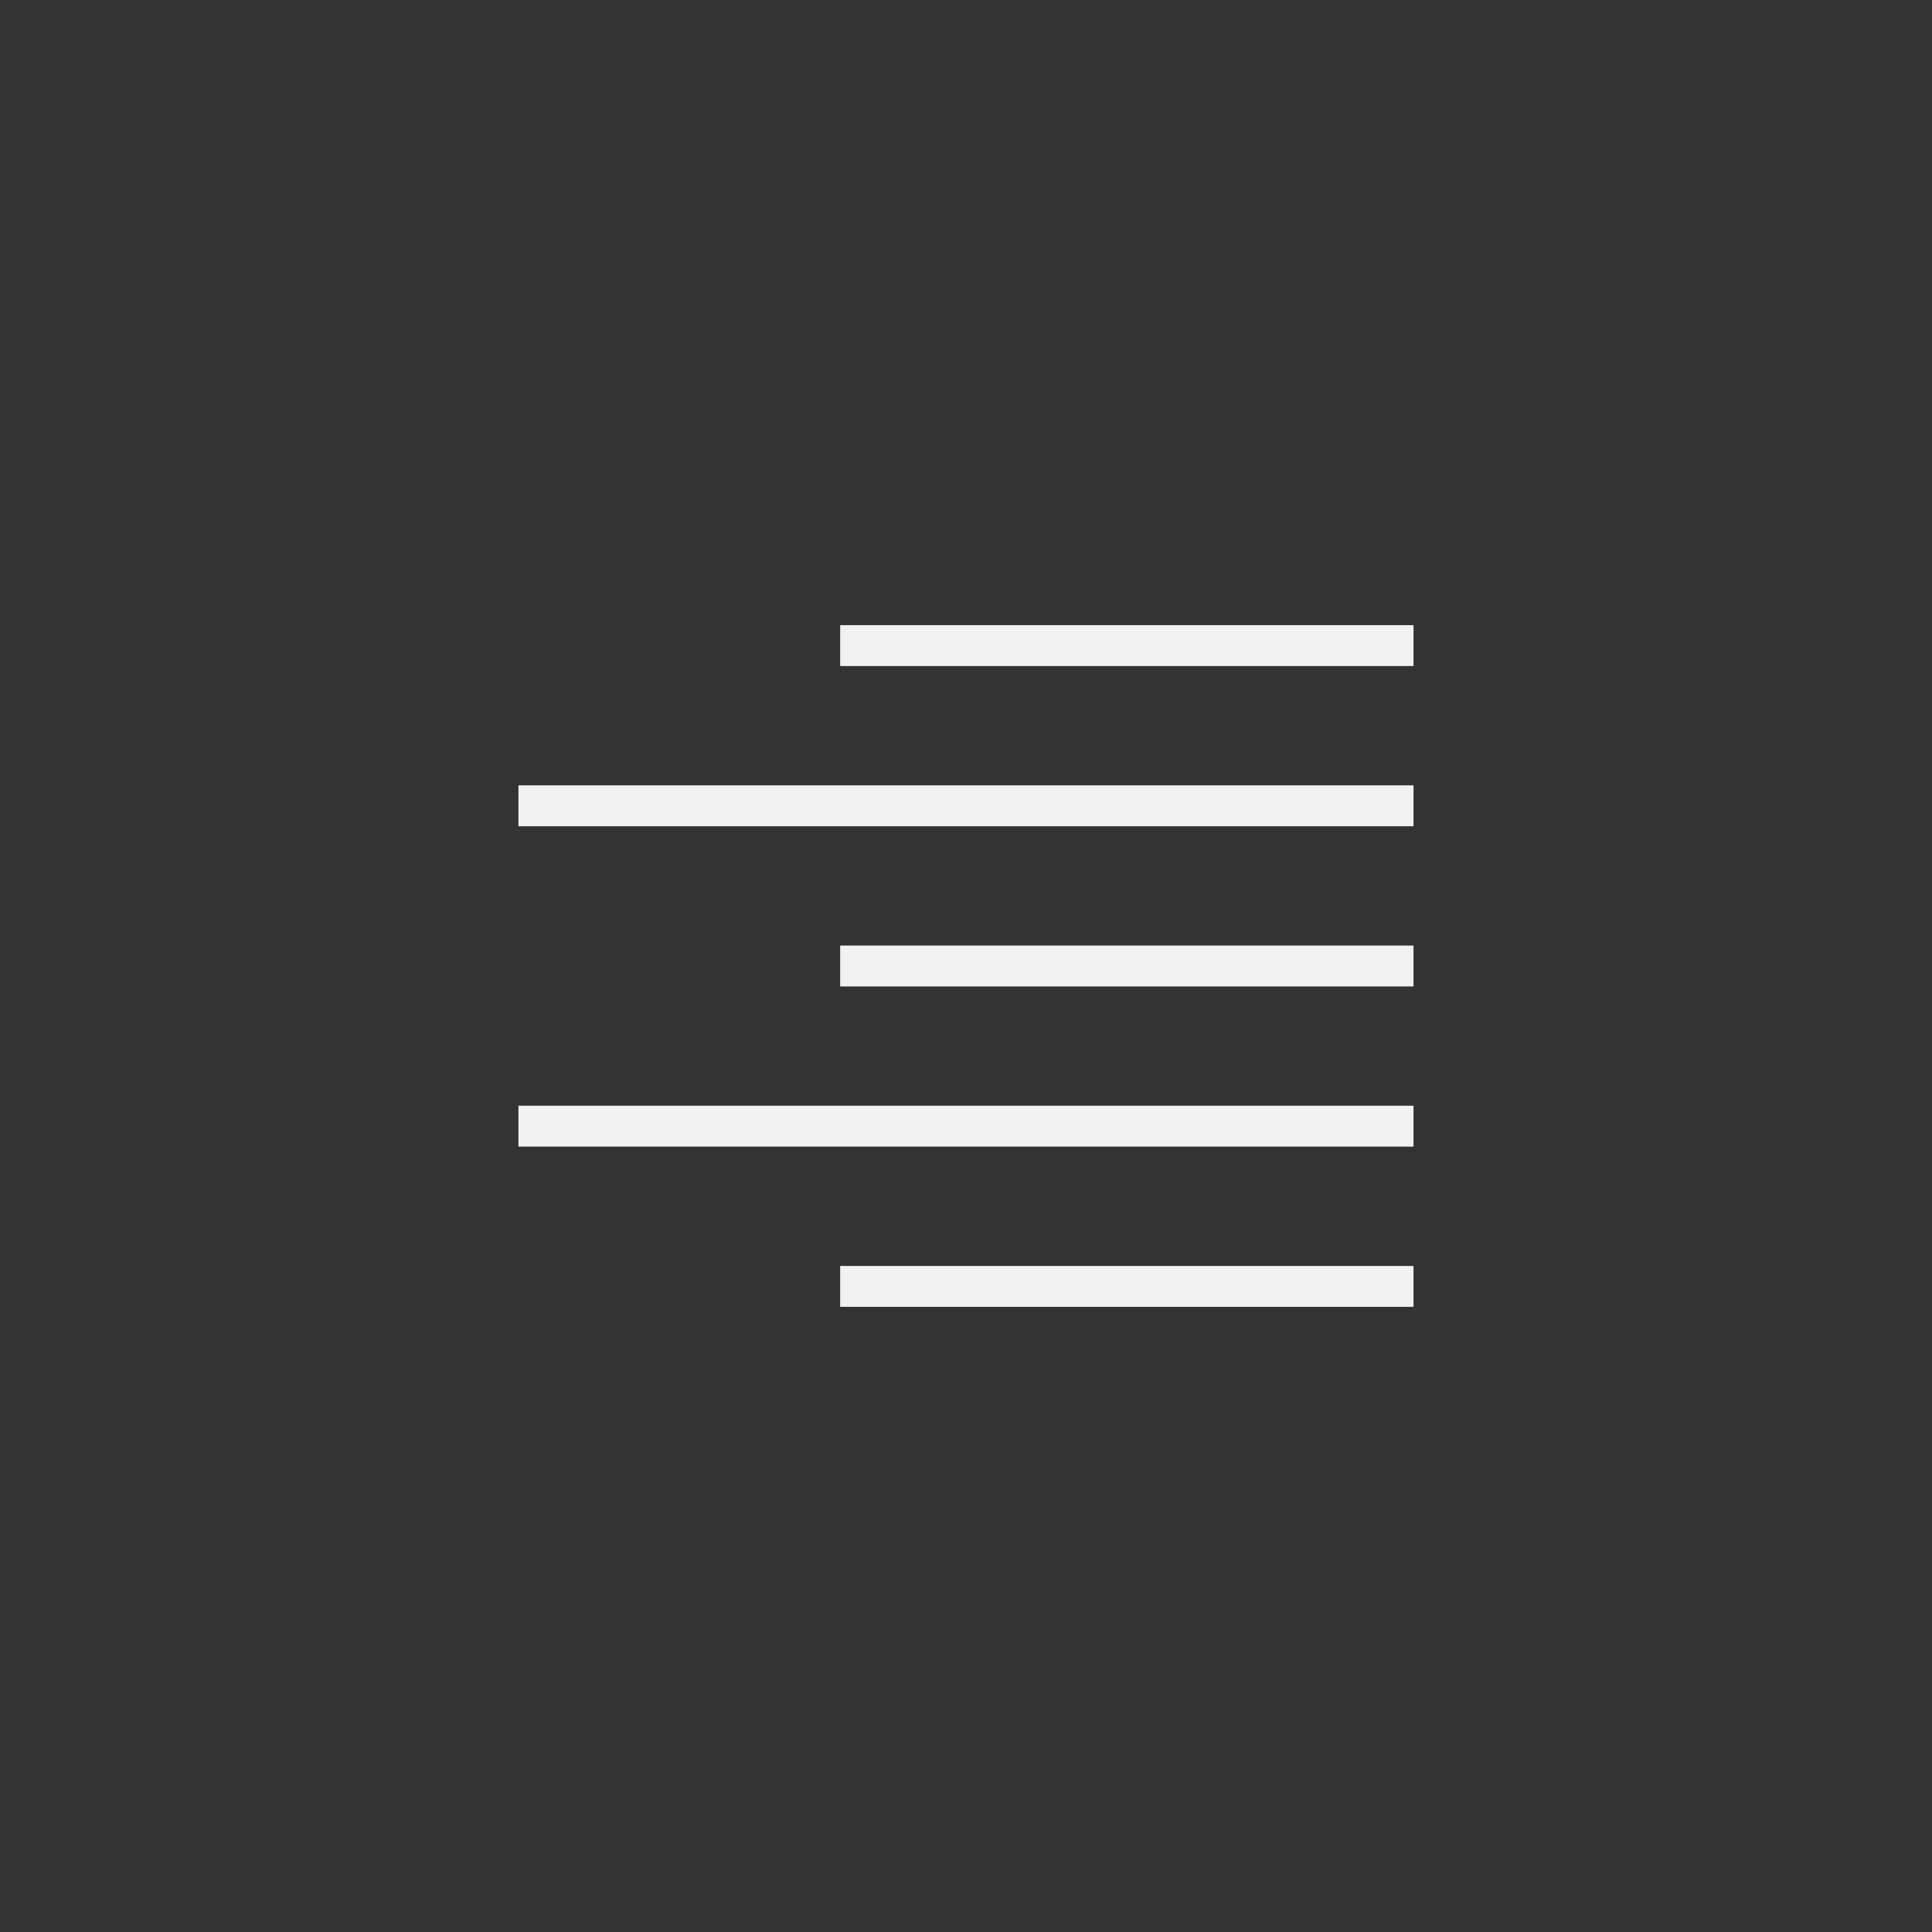 <?xml version="1.0" encoding="utf-8"?><svg xmlns="http://www.w3.org/2000/svg" xmlns:xlink="http://www.w3.org/1999/xlink" version="1.1" x="0px" y="0px" width="38px" height="38px" viewBox="0 0 38 38" enable-background="new 0 0 38 38" xml:space="preserve" xmlns:xml="http://www.w3.org/XML/1998/namespace" preserveAspectRatio="xMidYMin"><rect x="0" y="0" width="38" height="38" fill="#333333" stroke="none"/><defs/><style><![CDATA[ ]]></style><g transform="matrix(1 0 0 1 0 0)" type="LAYER" name="workspace" id="workspace"/><g transform="matrix(1 0 0 1 0 0)" type="LAYER" name="Layer 01" id="Layer 01"><g transform="matrix(1 0 0 1 -633.944 210.731)"><path transform="matrix(1 0 0 1 0 0)" width="11.277" stroke-width="0.804" stroke-miterlimit="3" stroke="#F2F2F2" fill="none" d="M650.469,-198.033 L661.746,-198.033 "/><path transform="matrix(1 0 0 1 0 0)" width="17.605" stroke-width="0.804" stroke-miterlimit="3" stroke="#F2F2F2" fill="none" d="M644.141,-194.882 L661.746,-194.882 "/><path transform="matrix(1 0 0 1 0 0)" width="11.277" stroke-width="0.804" stroke-miterlimit="3" stroke="#F2F2F2" fill="none" d="M650.469,-191.731 L661.746,-191.731 "/><path transform="matrix(1 0 0 1 0 0)" width="17.605" stroke-width="0.804" stroke-miterlimit="3" stroke="#F2F2F2" fill="none" d="M644.141,-188.581 L661.746,-188.581 "/><path transform="matrix(1 0 0 1 0 0)" width="11.277" stroke-width="0.804" stroke-miterlimit="3" stroke="#F2F2F2" fill="none" d="M650.469,-185.429 L661.746,-185.429 "/></g></g></svg>